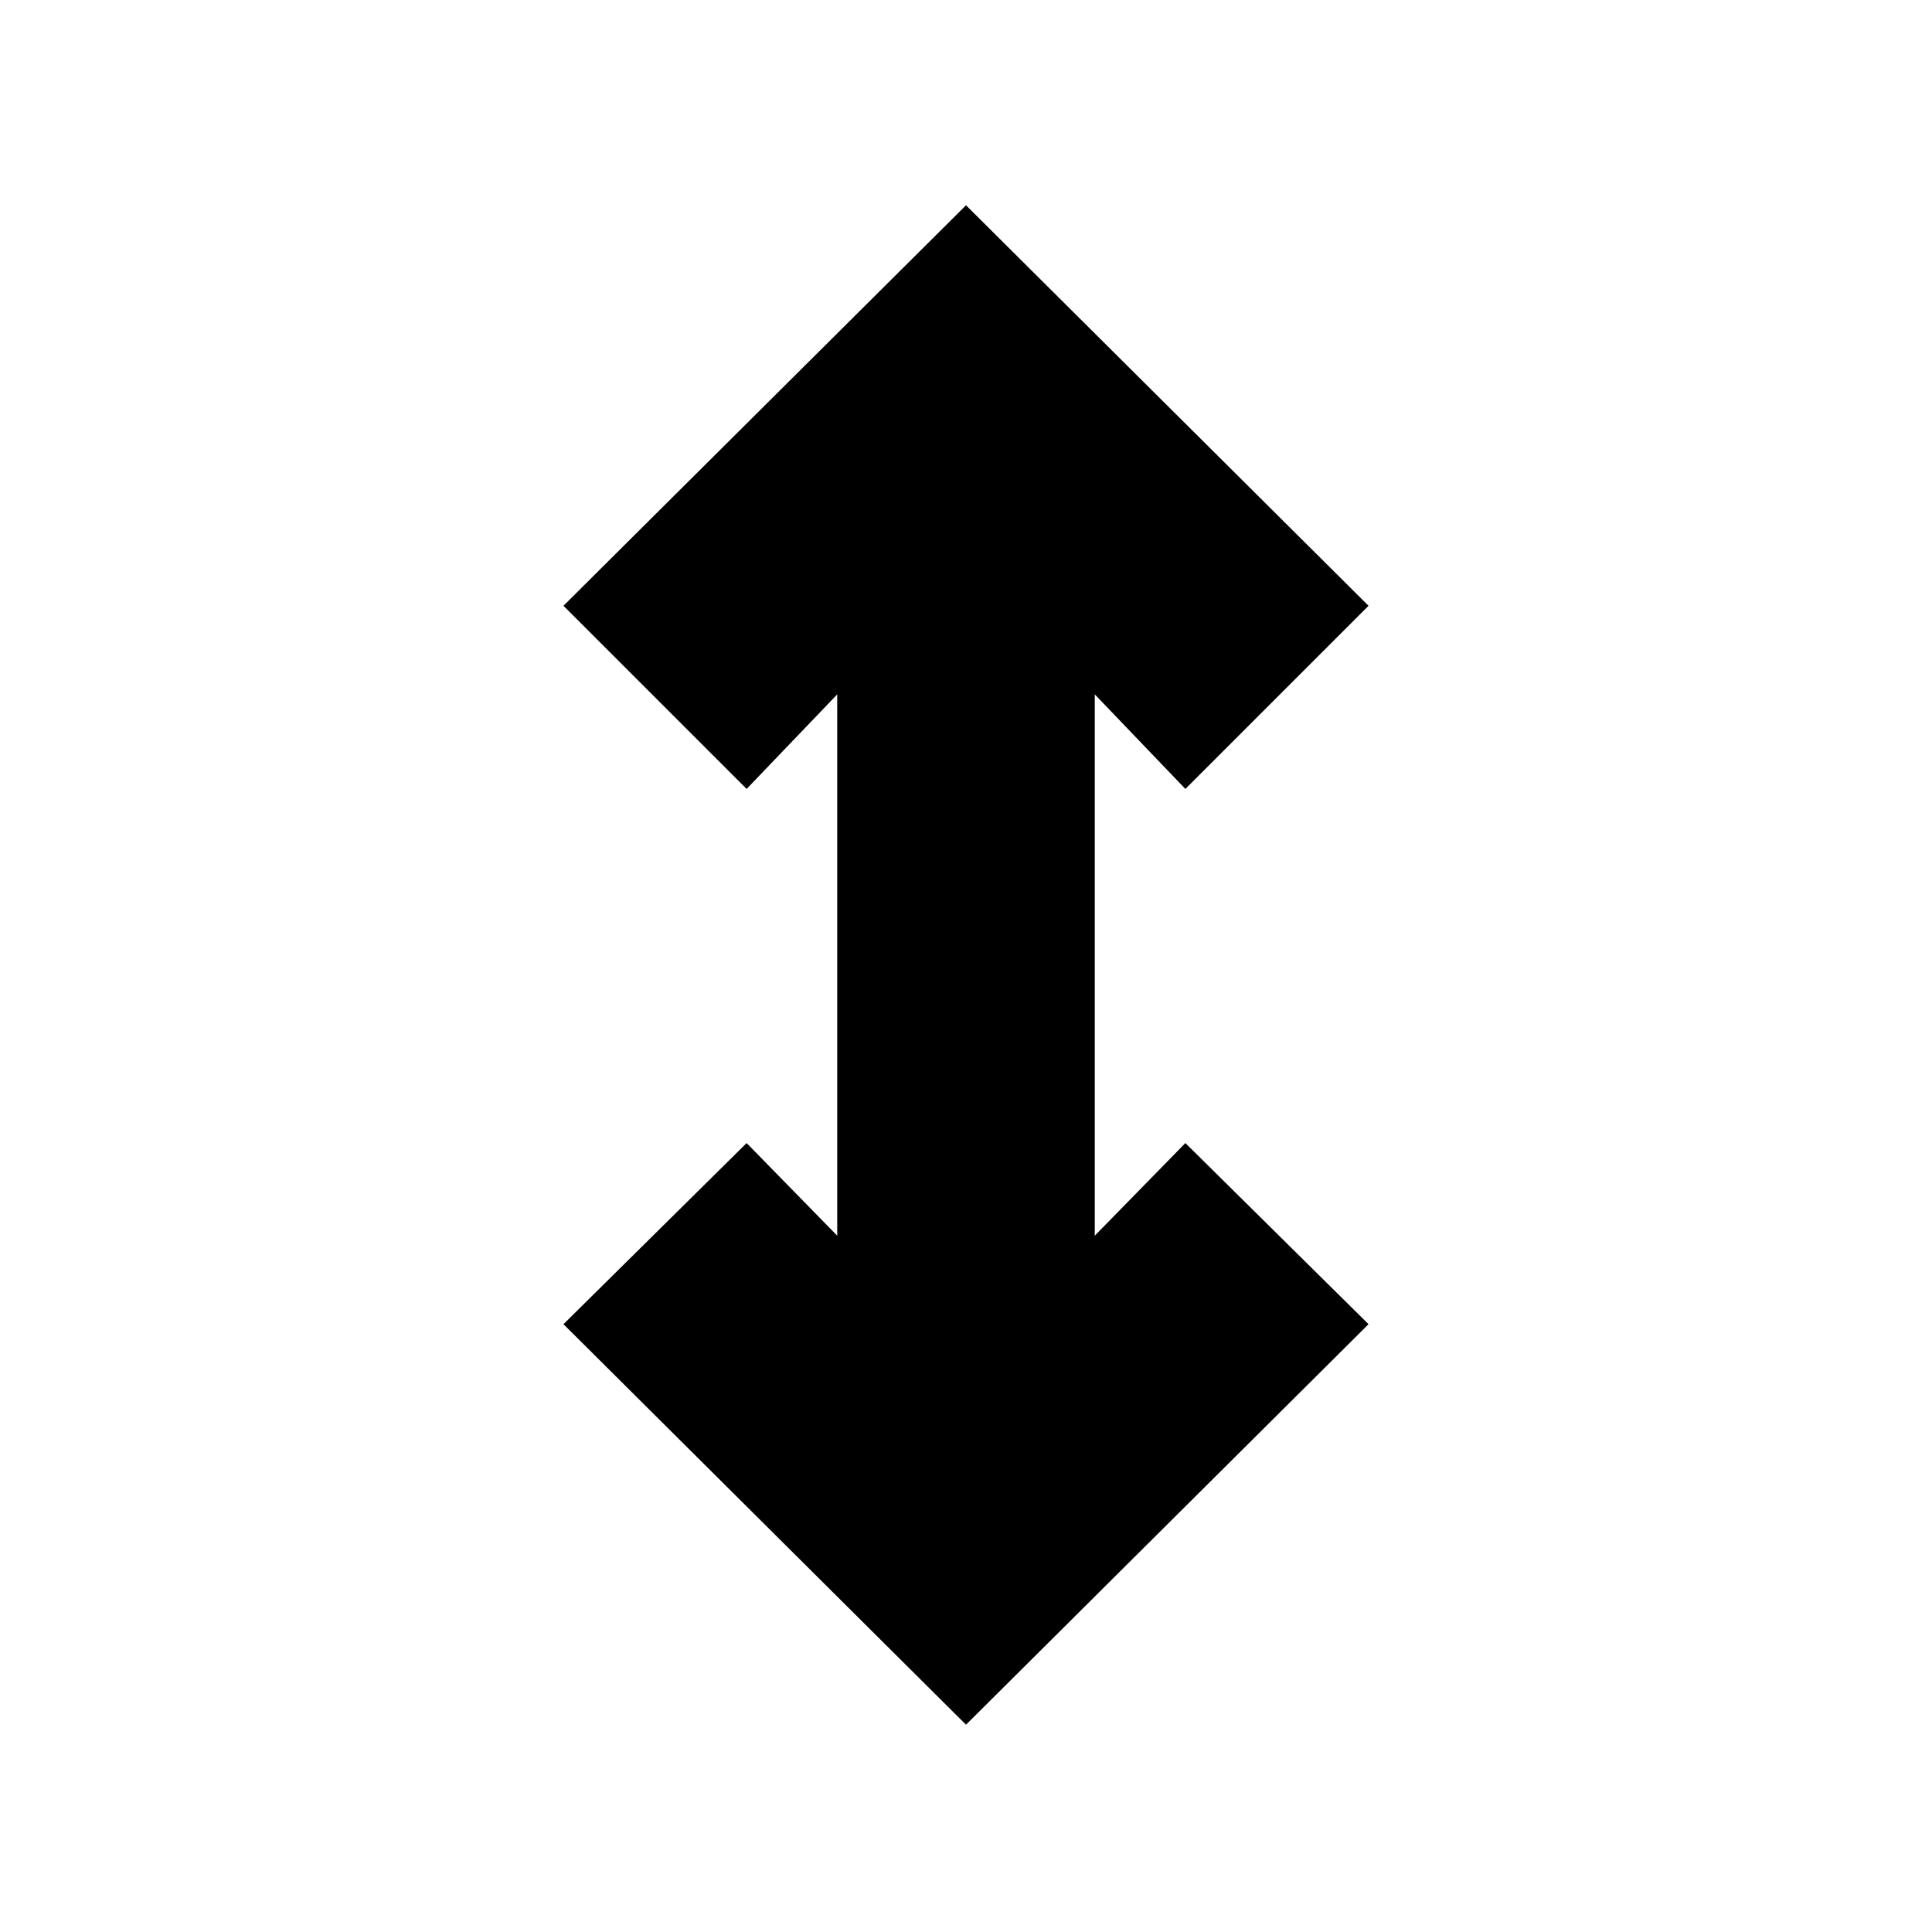 <svg xmlns="http://www.w3.org/2000/svg" height="20" width="20"><path d="m10 17.854-4.167-4.146 1.896-1.875.938.959V7.188l-.938.979-1.896-1.896L10 2.125l4.167 4.146-1.896 1.896-.938-.979v5.604l.938-.959 1.896 1.875Z"/></svg>